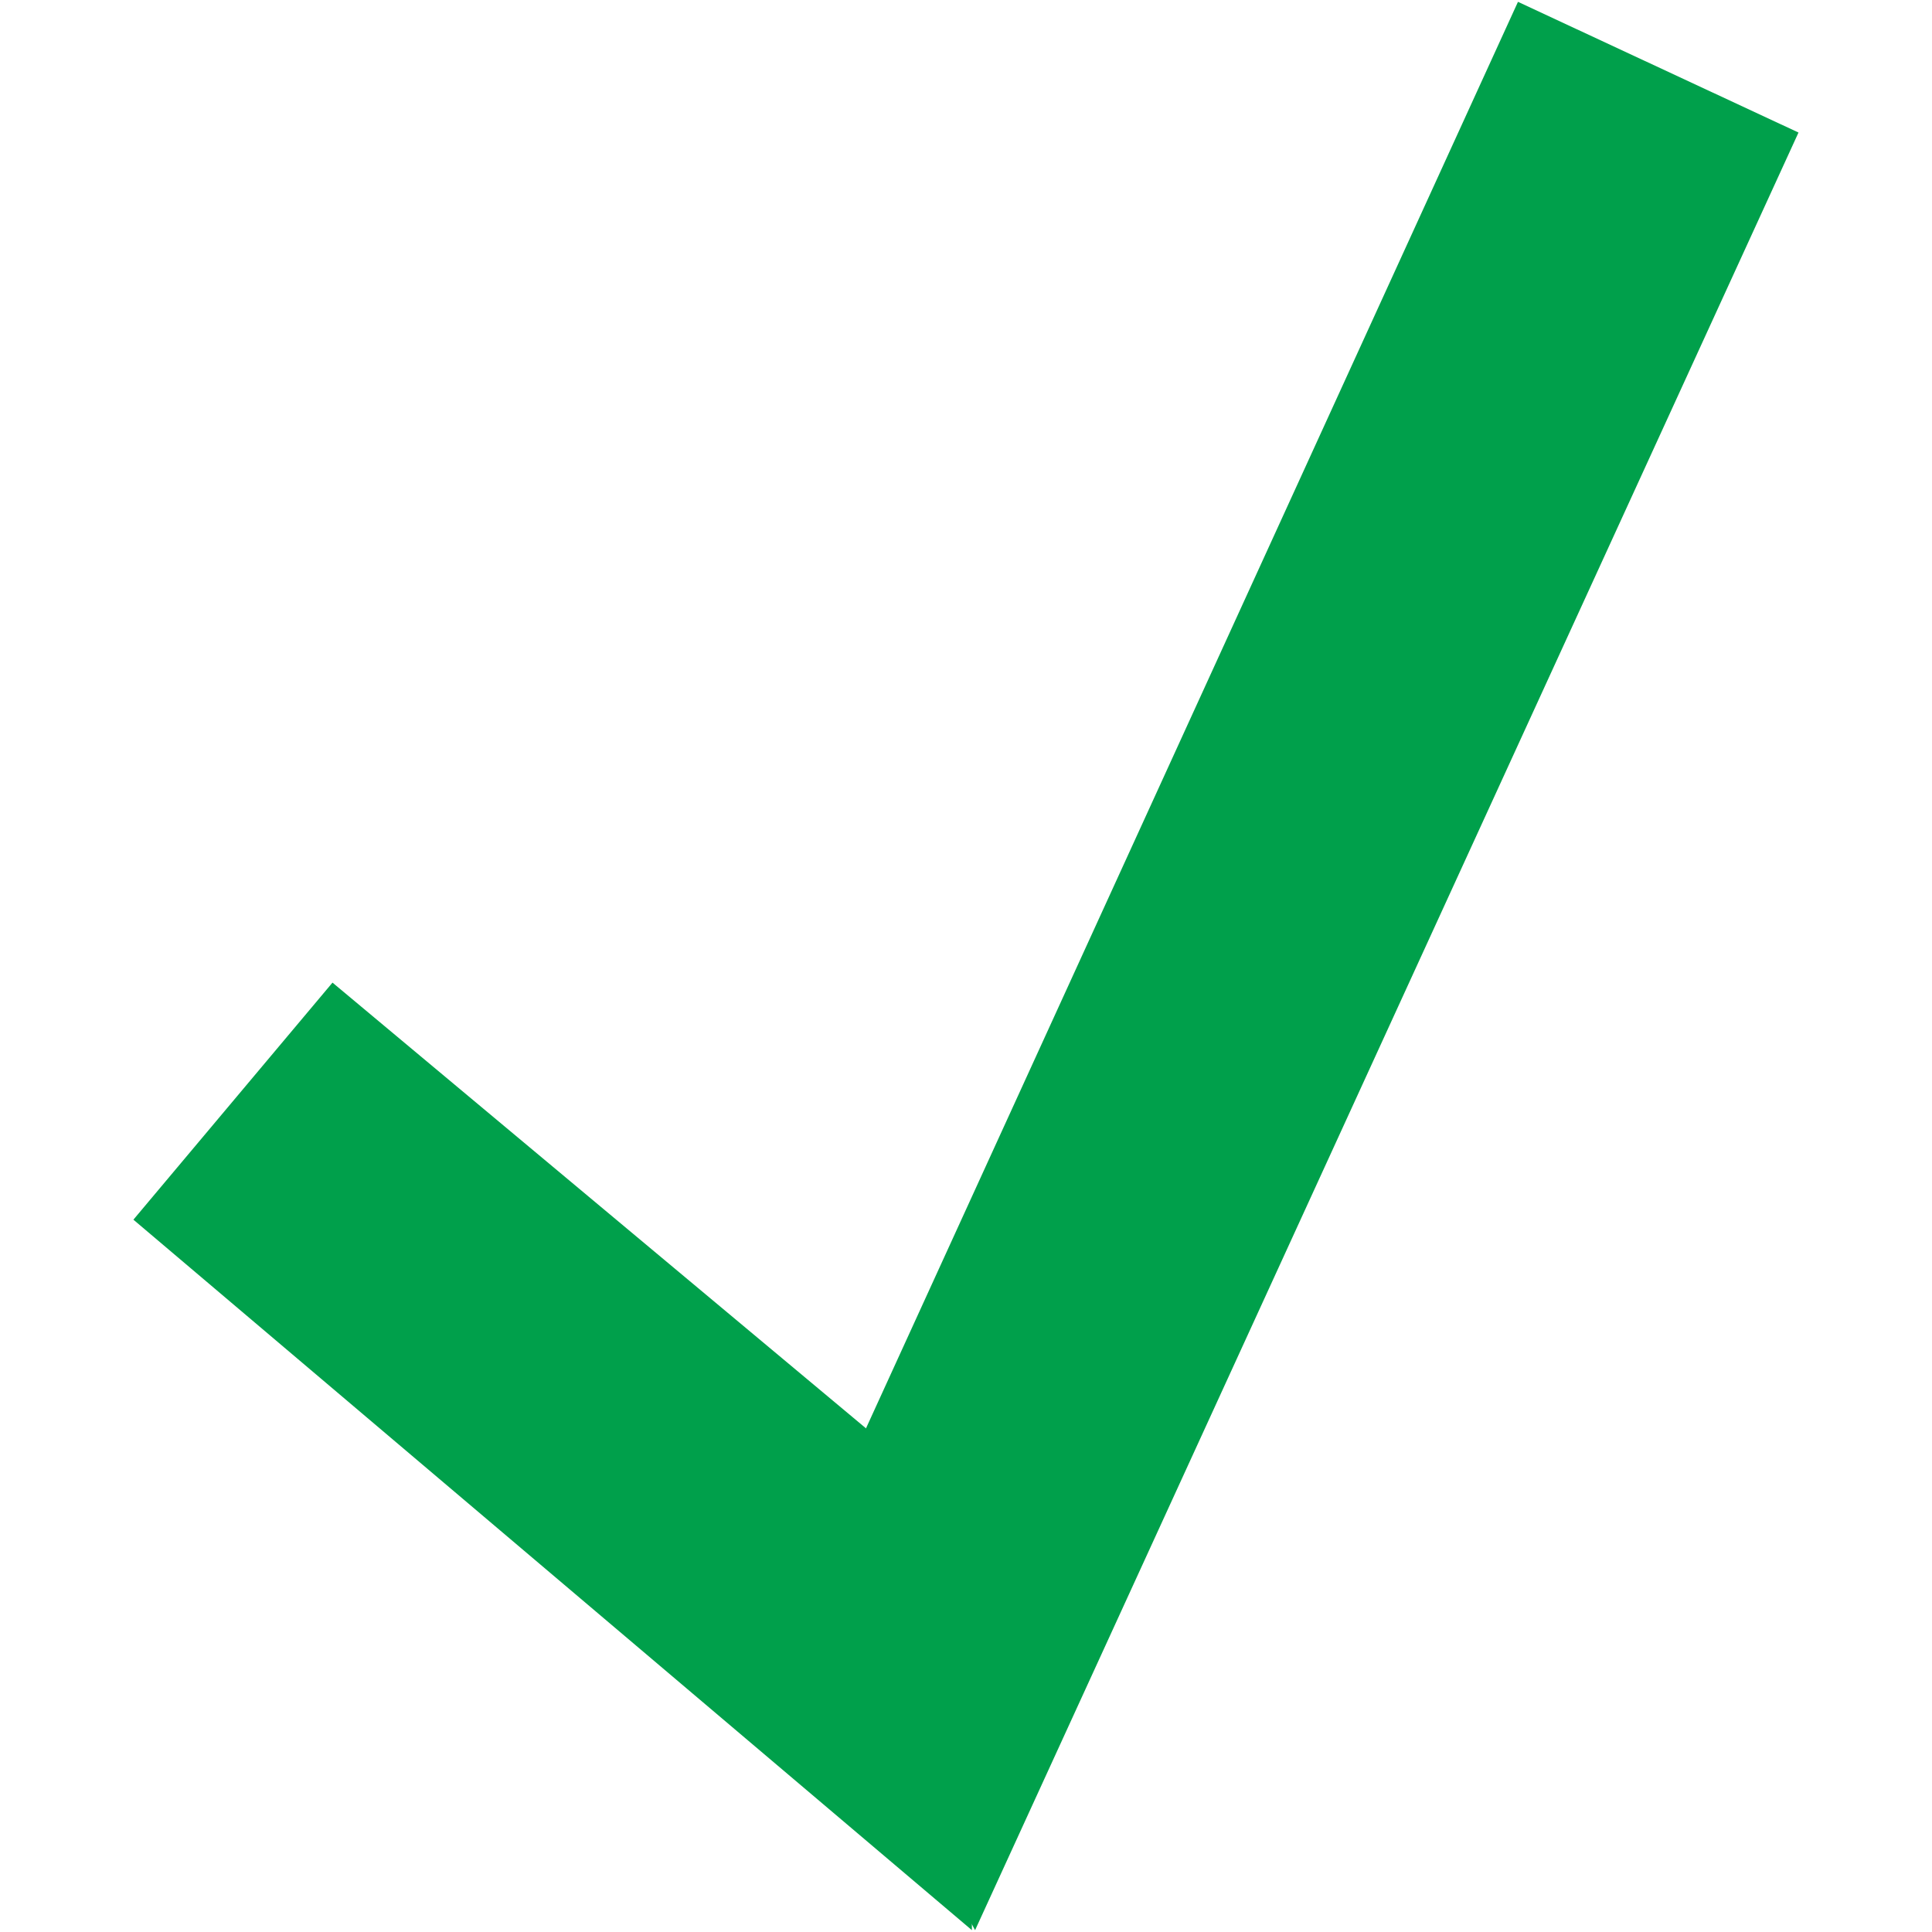 <?xml version="1.0" encoding="utf-8"?>
<!-- Generator: Adobe Illustrator 16.0.0, SVG Export Plug-In . SVG Version: 6.00 Build 0)  -->
<!DOCTYPE svg PUBLIC "-//W3C//DTD SVG 1.0//EN" "http://www.w3.org/TR/2001/REC-SVG-20010904/DTD/svg10.dtd">
<svg version="1.0" xmlns="http://www.w3.org/2000/svg" xmlns:xlink="http://www.w3.org/1999/xlink" x="0px" y="0px" width="20px"
	 height="20px" viewBox="0 0 20 20" enable-background="new 0 0 20 20" xml:space="preserve">
<g id="dev">
</g>
<g id="vote_x5F_stars">
</g>
<g id="form_x5F_checkmark">
	<g>
		<polygon fill="#00A04B" points="10.061,15.702 10.061,19.981 1.381,12.626 3.442,10.172 		"/>
		<polygon fill="#00A04B" points="8.186,16.49 10.094,19.981 18.618,1.372 15.714,0.019 		"/>
	</g>
	<g display="none">
		<polygon display="inline" fill="#FFFFFF" points="10.061,15.702 10.061,19.981 1.381,12.626 3.442,10.172 		"/>
		<polygon display="inline" fill="#FFFFFF" points="8.186,16.49 10.094,19.981 18.618,1.372 15.714,0.019 		"/>
	</g>
	<g display="none">
		<polygon display="inline" fill="#F5AD56" points="10.061,15.702 10.061,19.981 1.381,12.626 3.442,10.172 		"/>
		<polygon display="inline" fill="#F5AD56" points="8.186,16.49 10.094,19.981 18.618,1.372 15.714,0.019 		"/>
	</g>
</g>
<g id="leaderboard_x5F_buttons">
</g>
<g id="footer_x5F_mobile_x5F_button">
</g>
<g id="menu_x5F_arrows">
</g>
<g id="header_x5F_icons">
</g>
<g id="footer_x5F_logos">
</g>
<g id="nav_x5F_bar_x5F_icons">
</g>
<g id="exclamation">
</g>
</svg>
